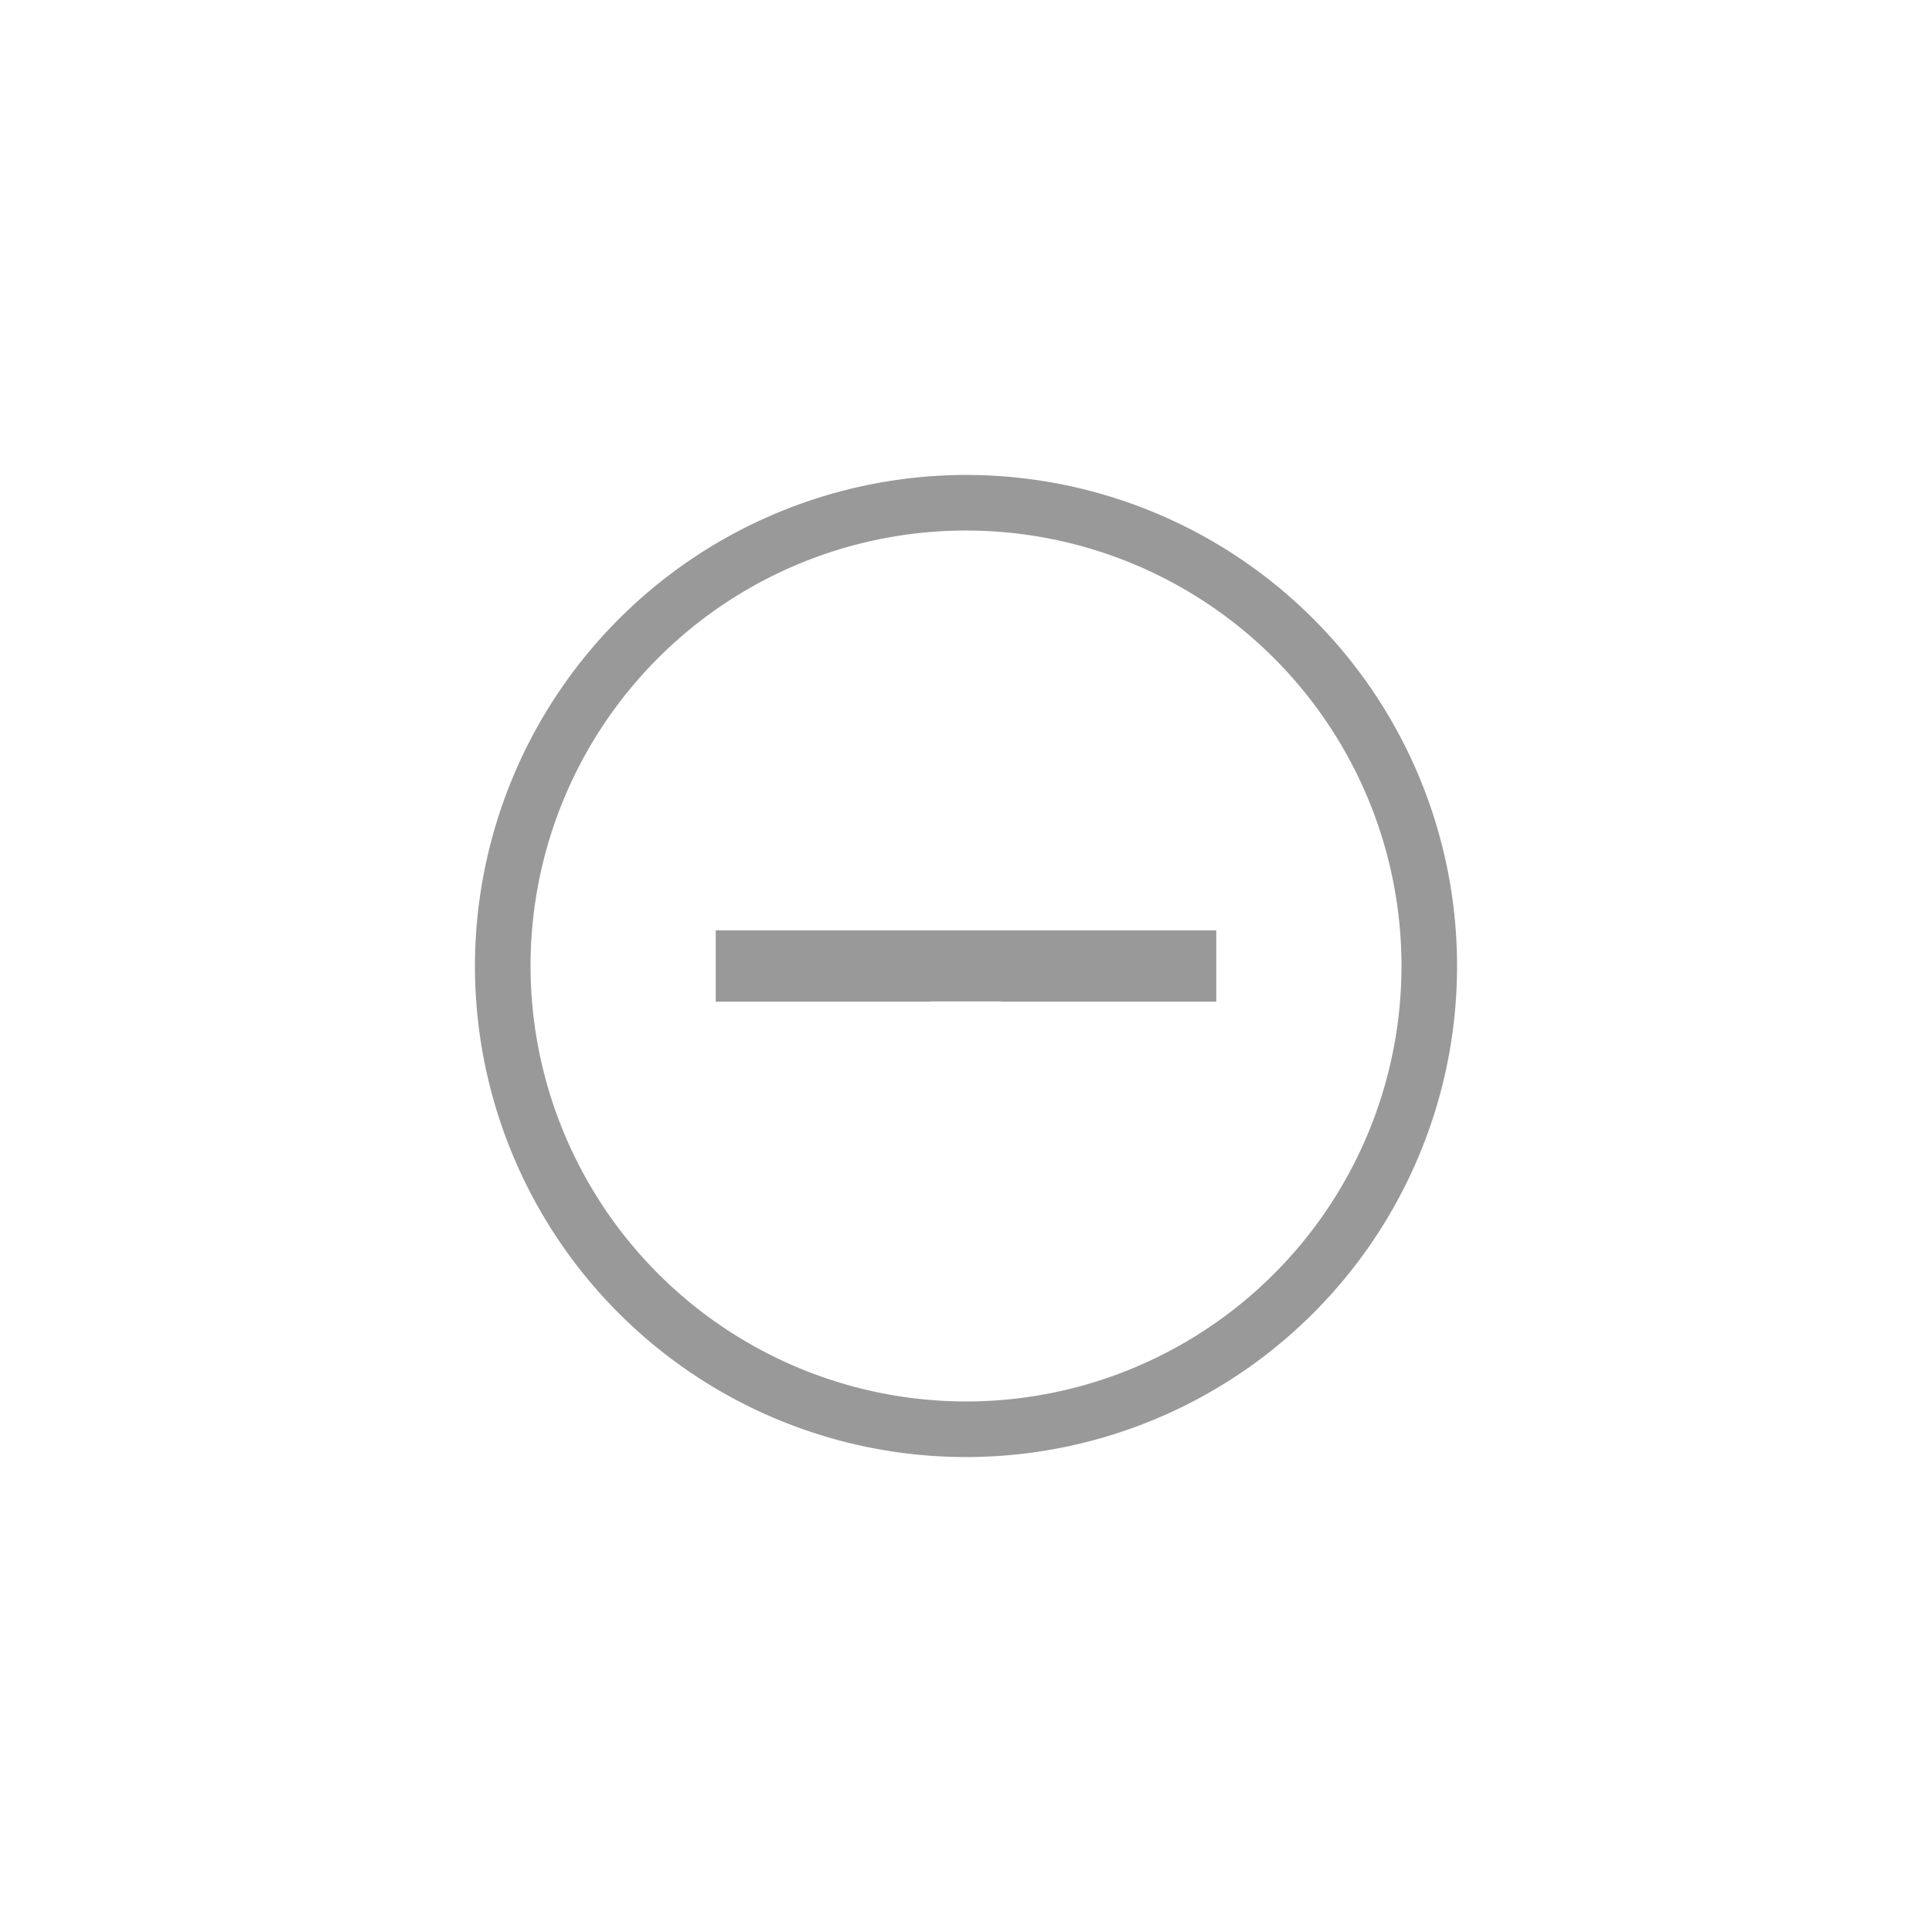 <svg id="Слой_1" data-name="Слой 1" xmlns="http://www.w3.org/2000/svg" viewBox="0 0 500 500"><defs><style>.cls-1{fill:#999;}</style></defs><title>иконки</title><path class="cls-1" d="M122.915,250A127.085,127.085,0,1,0,250,122.915,127.231,127.231,0,0,0,122.915,250Zm14.387,0A112.7,112.7,0,1,1,250,362.7,112.828,112.828,0,0,1,137.3,250Z"/><path class="cls-1" d="M314.769,259.233H259.1v-0.058H240.767v0.058H185.231V240.767H314.769v18.466Z"/></svg>